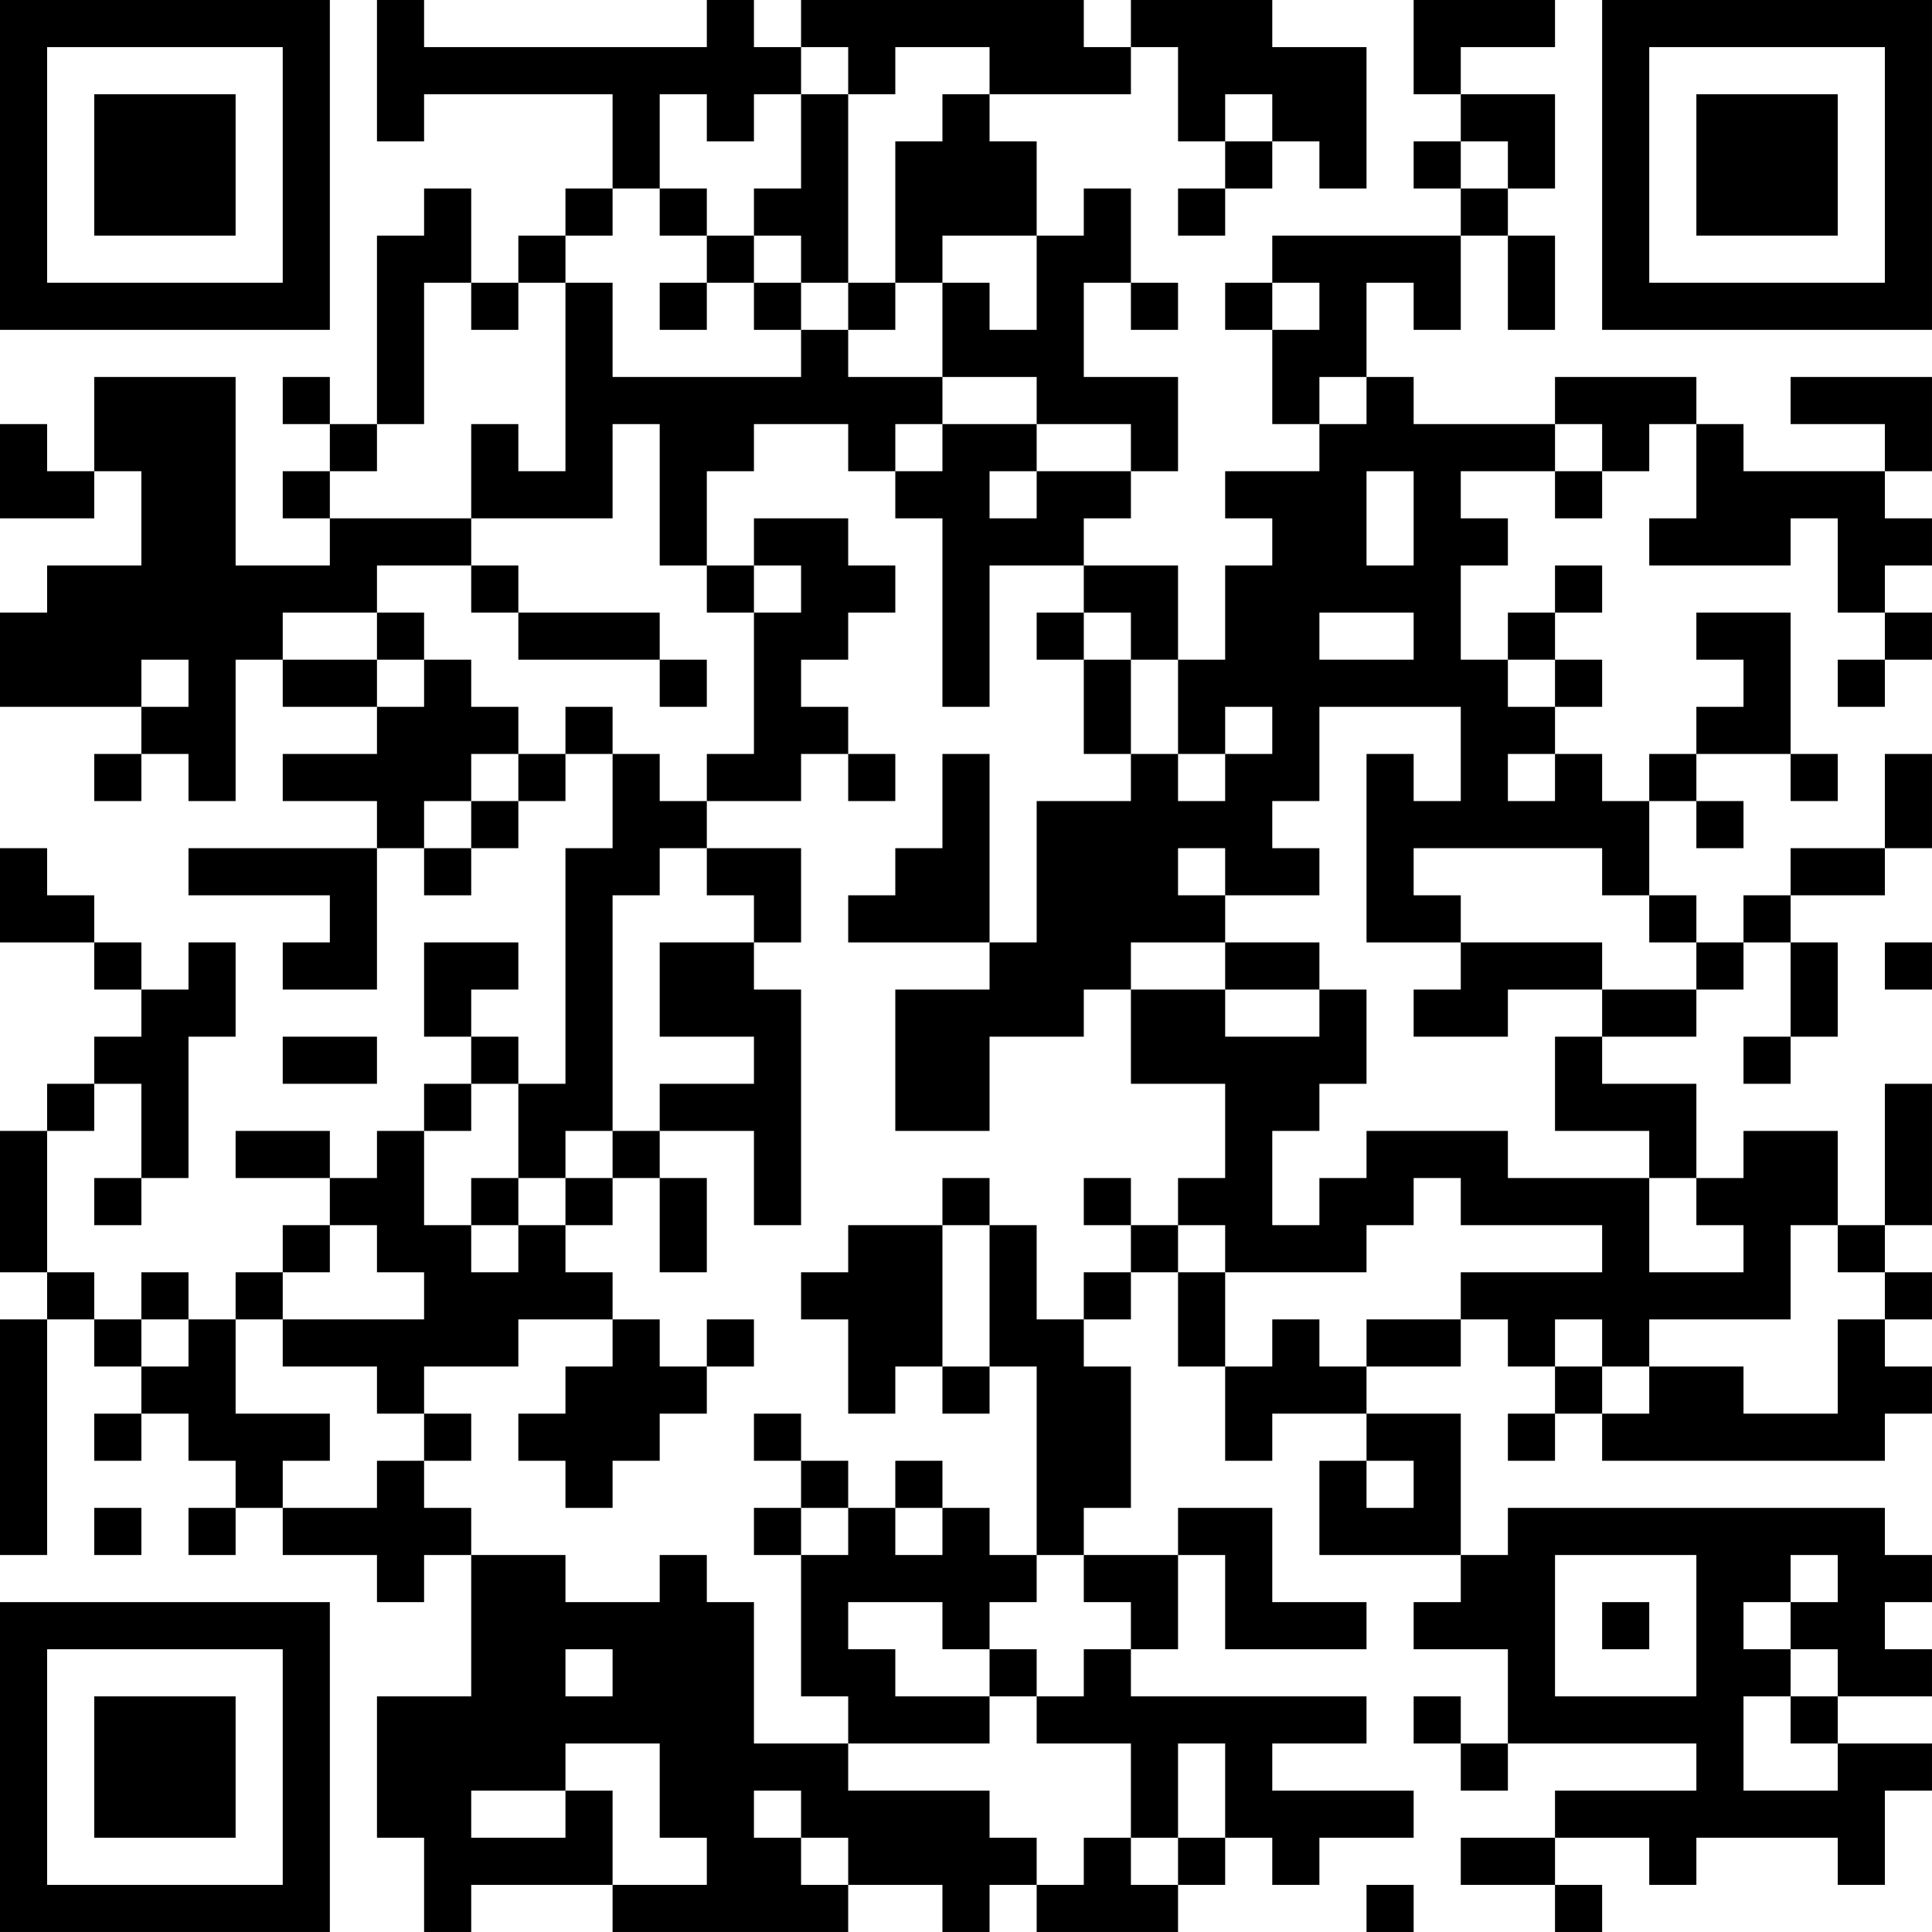 <?xml version="1.0" encoding="UTF-8"?>
<svg xmlns="http://www.w3.org/2000/svg" version="1.1" width="200" height="200" viewBox="0 0 200 200"><rect x="0" y="0" width="200" height="200" fill="#ffffff"/><g transform="scale(4.878)"><g transform="translate(0,0)"><path fill-rule="evenodd" d="M8 0L8 3L9 3L9 2L13 2L13 4L12 4L12 5L11 5L11 6L10 6L10 4L9 4L9 5L8 5L8 9L7 9L7 8L6 8L6 9L7 9L7 10L6 10L6 11L7 11L7 12L5 12L5 8L2 8L2 10L1 10L1 9L0 9L0 11L2 11L2 10L3 10L3 12L1 12L1 13L0 13L0 15L3 15L3 16L2 16L2 17L3 17L3 16L4 16L4 17L5 17L5 14L6 14L6 15L8 15L8 16L6 16L6 17L8 17L8 18L4 18L4 19L7 19L7 20L6 20L6 21L8 21L8 18L9 18L9 19L10 19L10 18L11 18L11 17L12 17L12 16L13 16L13 18L12 18L12 23L11 23L11 22L10 22L10 21L11 21L11 20L9 20L9 22L10 22L10 23L9 23L9 24L8 24L8 25L7 25L7 24L5 24L5 25L7 25L7 26L6 26L6 27L5 27L5 28L4 28L4 27L3 27L3 28L2 28L2 27L1 27L1 24L2 24L2 23L3 23L3 25L2 25L2 26L3 26L3 25L4 25L4 22L5 22L5 20L4 20L4 21L3 21L3 20L2 20L2 19L1 19L1 18L0 18L0 20L2 20L2 21L3 21L3 22L2 22L2 23L1 23L1 24L0 24L0 27L1 27L1 28L0 28L0 33L1 33L1 28L2 28L2 29L3 29L3 30L2 30L2 31L3 31L3 30L4 30L4 31L5 31L5 32L4 32L4 33L5 33L5 32L6 32L6 33L8 33L8 34L9 34L9 33L10 33L10 36L8 36L8 39L9 39L9 41L10 41L10 40L13 40L13 41L18 41L18 40L20 40L20 41L21 41L21 40L22 40L22 41L25 41L25 40L26 40L26 39L27 39L27 40L28 40L28 39L30 39L30 38L27 38L27 37L29 37L29 36L24 36L24 35L25 35L25 33L26 33L26 35L29 35L29 34L27 34L27 32L25 32L25 33L23 33L23 32L24 32L24 29L23 29L23 28L24 28L24 27L25 27L25 29L26 29L26 31L27 31L27 30L29 30L29 31L28 31L28 33L31 33L31 34L30 34L30 35L32 35L32 37L31 37L31 36L30 36L30 37L31 37L31 38L32 38L32 37L36 37L36 38L33 38L33 39L31 39L31 40L33 40L33 41L34 41L34 40L33 40L33 39L35 39L35 40L36 40L36 39L39 39L39 40L40 40L40 38L41 38L41 37L39 37L39 36L41 36L41 35L40 35L40 34L41 34L41 33L40 33L40 32L32 32L32 33L31 33L31 30L29 30L29 29L31 29L31 28L32 28L32 29L33 29L33 30L32 30L32 31L33 31L33 30L34 30L34 31L40 31L40 30L41 30L41 29L40 29L40 28L41 28L41 27L40 27L40 26L41 26L41 23L40 23L40 26L39 26L39 24L37 24L37 25L36 25L36 23L34 23L34 22L36 22L36 21L37 21L37 20L38 20L38 22L37 22L37 23L38 23L38 22L39 22L39 20L38 20L38 19L40 19L40 18L41 18L41 16L40 16L40 18L38 18L38 19L37 19L37 20L36 20L36 19L35 19L35 17L36 17L36 18L37 18L37 17L36 17L36 16L38 16L38 17L39 17L39 16L38 16L38 13L36 13L36 14L37 14L37 15L36 15L36 16L35 16L35 17L34 17L34 16L33 16L33 15L34 15L34 14L33 14L33 13L34 13L34 12L33 12L33 13L32 13L32 14L31 14L31 12L32 12L32 11L31 11L31 10L33 10L33 11L34 11L34 10L35 10L35 9L36 9L36 11L35 11L35 12L38 12L38 11L39 11L39 13L40 13L40 14L39 14L39 15L40 15L40 14L41 14L41 13L40 13L40 12L41 12L41 11L40 11L40 10L41 10L41 8L38 8L38 9L40 9L40 10L37 10L37 9L36 9L36 8L33 8L33 9L30 9L30 8L29 8L29 6L30 6L30 7L31 7L31 5L32 5L32 7L33 7L33 5L32 5L32 4L33 4L33 2L31 2L31 1L33 1L33 0L30 0L30 2L31 2L31 3L30 3L30 4L31 4L31 5L27 5L27 6L26 6L26 7L27 7L27 9L28 9L28 10L26 10L26 11L27 11L27 12L26 12L26 14L25 14L25 12L23 12L23 11L24 11L24 10L25 10L25 8L23 8L23 6L24 6L24 7L25 7L25 6L24 6L24 4L23 4L23 5L22 5L22 3L21 3L21 2L24 2L24 1L25 1L25 3L26 3L26 4L25 4L25 5L26 5L26 4L27 4L27 3L28 3L28 4L29 4L29 1L27 1L27 0L24 0L24 1L23 1L23 0L17 0L17 1L16 1L16 0L15 0L15 1L9 1L9 0ZM17 1L17 2L16 2L16 3L15 3L15 2L14 2L14 4L13 4L13 5L12 5L12 6L11 6L11 7L10 7L10 6L9 6L9 9L8 9L8 10L7 10L7 11L10 11L10 12L8 12L8 13L6 13L6 14L8 14L8 15L9 15L9 14L10 14L10 15L11 15L11 16L10 16L10 17L9 17L9 18L10 18L10 17L11 17L11 16L12 16L12 15L13 15L13 16L14 16L14 17L15 17L15 18L14 18L14 19L13 19L13 24L12 24L12 25L11 25L11 23L10 23L10 24L9 24L9 26L10 26L10 27L11 27L11 26L12 26L12 27L13 27L13 28L11 28L11 29L9 29L9 30L8 30L8 29L6 29L6 28L9 28L9 27L8 27L8 26L7 26L7 27L6 27L6 28L5 28L5 30L7 30L7 31L6 31L6 32L8 32L8 31L9 31L9 32L10 32L10 33L12 33L12 34L14 34L14 33L15 33L15 34L16 34L16 37L18 37L18 38L21 38L21 39L22 39L22 40L23 40L23 39L24 39L24 40L25 40L25 39L26 39L26 37L25 37L25 39L24 39L24 37L22 37L22 36L23 36L23 35L24 35L24 34L23 34L23 33L22 33L22 29L21 29L21 26L22 26L22 28L23 28L23 27L24 27L24 26L25 26L25 27L26 27L26 29L27 29L27 28L28 28L28 29L29 29L29 28L31 28L31 27L34 27L34 26L31 26L31 25L30 25L30 26L29 26L29 27L26 27L26 26L25 26L25 25L26 25L26 23L24 23L24 21L26 21L26 22L28 22L28 21L29 21L29 23L28 23L28 24L27 24L27 26L28 26L28 25L29 25L29 24L32 24L32 25L35 25L35 27L37 27L37 26L36 26L36 25L35 25L35 24L33 24L33 22L34 22L34 21L36 21L36 20L35 20L35 19L34 19L34 18L30 18L30 19L31 19L31 20L29 20L29 16L30 16L30 17L31 17L31 15L28 15L28 17L27 17L27 18L28 18L28 19L26 19L26 18L25 18L25 19L26 19L26 20L24 20L24 21L23 21L23 22L21 22L21 24L19 24L19 21L21 21L21 20L22 20L22 17L24 17L24 16L25 16L25 17L26 17L26 16L27 16L27 15L26 15L26 16L25 16L25 14L24 14L24 13L23 13L23 12L21 12L21 15L20 15L20 11L19 11L19 10L20 10L20 9L22 9L22 10L21 10L21 11L22 11L22 10L24 10L24 9L22 9L22 8L20 8L20 6L21 6L21 7L22 7L22 5L20 5L20 6L19 6L19 3L20 3L20 2L21 2L21 1L19 1L19 2L18 2L18 1ZM17 2L17 4L16 4L16 5L15 5L15 4L14 4L14 5L15 5L15 6L14 6L14 7L15 7L15 6L16 6L16 7L17 7L17 8L13 8L13 6L12 6L12 10L11 10L11 9L10 9L10 11L13 11L13 9L14 9L14 12L15 12L15 13L16 13L16 16L15 16L15 17L17 17L17 16L18 16L18 17L19 17L19 16L18 16L18 15L17 15L17 14L18 14L18 13L19 13L19 12L18 12L18 11L16 11L16 12L15 12L15 10L16 10L16 9L18 9L18 10L19 10L19 9L20 9L20 8L18 8L18 7L19 7L19 6L18 6L18 2ZM26 2L26 3L27 3L27 2ZM31 3L31 4L32 4L32 3ZM16 5L16 6L17 6L17 7L18 7L18 6L17 6L17 5ZM27 6L27 7L28 7L28 6ZM28 8L28 9L29 9L29 8ZM33 9L33 10L34 10L34 9ZM29 10L29 12L30 12L30 10ZM10 12L10 13L11 13L11 14L14 14L14 15L15 15L15 14L14 14L14 13L11 13L11 12ZM16 12L16 13L17 13L17 12ZM8 13L8 14L9 14L9 13ZM22 13L22 14L23 14L23 16L24 16L24 14L23 14L23 13ZM28 13L28 14L30 14L30 13ZM3 14L3 15L4 15L4 14ZM32 14L32 15L33 15L33 14ZM20 16L20 18L19 18L19 19L18 19L18 20L21 20L21 16ZM32 16L32 17L33 17L33 16ZM15 18L15 19L16 19L16 20L14 20L14 22L16 22L16 23L14 23L14 24L13 24L13 25L12 25L12 26L13 26L13 25L14 25L14 27L15 27L15 25L14 25L14 24L16 24L16 26L17 26L17 21L16 21L16 20L17 20L17 18ZM26 20L26 21L28 21L28 20ZM31 20L31 21L30 21L30 22L32 22L32 21L34 21L34 20ZM40 20L40 21L41 21L41 20ZM6 22L6 23L8 23L8 22ZM10 25L10 26L11 26L11 25ZM20 25L20 26L18 26L18 27L17 27L17 28L18 28L18 30L19 30L19 29L20 29L20 30L21 30L21 29L20 29L20 26L21 26L21 25ZM23 25L23 26L24 26L24 25ZM38 26L38 28L35 28L35 29L34 29L34 28L33 28L33 29L34 29L34 30L35 30L35 29L37 29L37 30L39 30L39 28L40 28L40 27L39 27L39 26ZM3 28L3 29L4 29L4 28ZM13 28L13 29L12 29L12 30L11 30L11 31L12 31L12 32L13 32L13 31L14 31L14 30L15 30L15 29L16 29L16 28L15 28L15 29L14 29L14 28ZM9 30L9 31L10 31L10 30ZM16 30L16 31L17 31L17 32L16 32L16 33L17 33L17 36L18 36L18 37L21 37L21 36L22 36L22 35L21 35L21 34L22 34L22 33L21 33L21 32L20 32L20 31L19 31L19 32L18 32L18 31L17 31L17 30ZM29 31L29 32L30 32L30 31ZM2 32L2 33L3 33L3 32ZM17 32L17 33L18 33L18 32ZM19 32L19 33L20 33L20 32ZM33 33L33 36L36 36L36 33ZM38 33L38 34L37 34L37 35L38 35L38 36L37 36L37 38L39 38L39 37L38 37L38 36L39 36L39 35L38 35L38 34L39 34L39 33ZM18 34L18 35L19 35L19 36L21 36L21 35L20 35L20 34ZM34 34L34 35L35 35L35 34ZM12 35L12 36L13 36L13 35ZM12 37L12 38L10 38L10 39L12 39L12 38L13 38L13 40L15 40L15 39L14 39L14 37ZM16 38L16 39L17 39L17 40L18 40L18 39L17 39L17 38ZM29 40L29 41L30 41L30 40ZM0 0L0 7L7 7L7 0ZM1 1L1 6L6 6L6 1ZM2 2L2 5L5 5L5 2ZM34 0L34 7L41 7L41 0ZM35 1L35 6L40 6L40 1ZM36 2L36 5L39 5L39 2ZM0 34L0 41L7 41L7 34ZM1 35L1 40L6 40L6 35ZM2 36L2 39L5 39L5 36Z" fill="#000000"/></g></g></svg>
